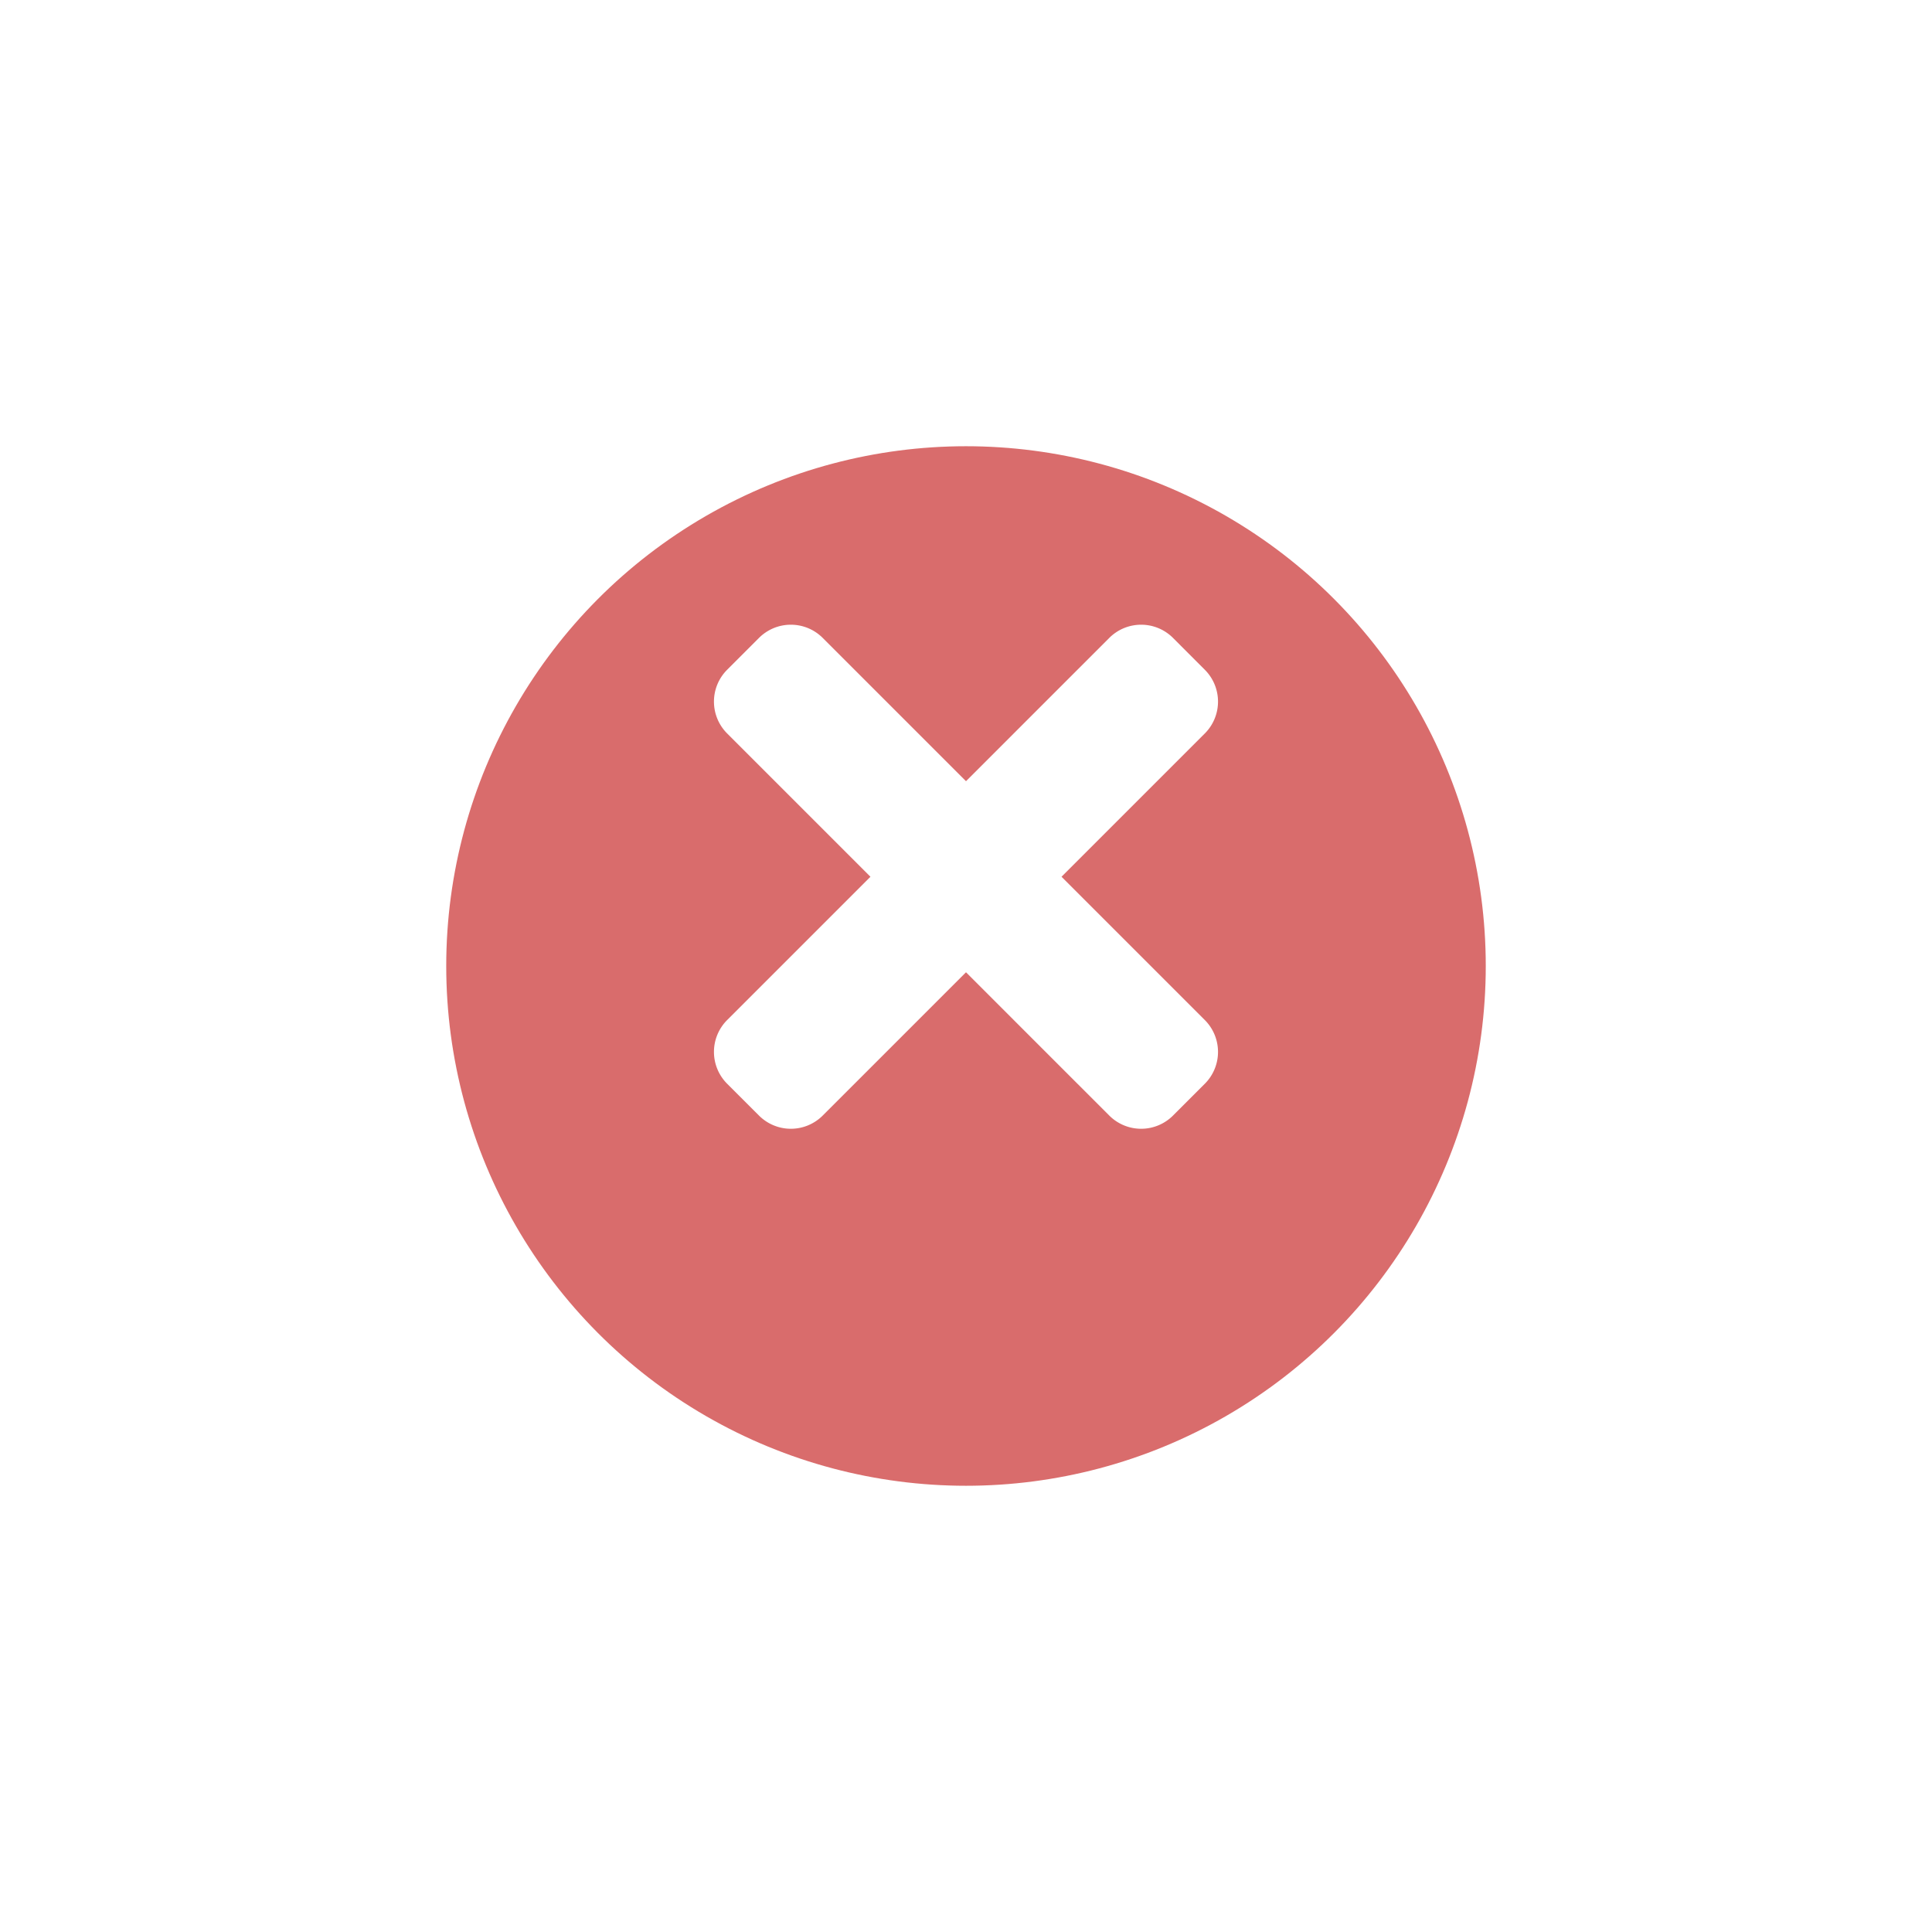 <svg xmlns="http://www.w3.org/2000/svg" xmlns:xlink="http://www.w3.org/1999/xlink" width="64.944" height="64.944" viewBox="0 0 64.944 64.944"><defs><style>.a{fill:#d96c6c;}.b{fill:#fff;}.c{filter:url(#a);}</style><filter id="a" x="0" y="0" width="64.944" height="64.944" filterUnits="userSpaceOnUse"><feOffset dy="3" input="SourceAlpha"/><feGaussianBlur stdDeviation="5" result="b"/><feFlood flood-opacity="0.451"/><feComposite operator="in" in2="b"/><feComposite in="SourceGraphic"/></filter></defs><g transform="translate(15 12)"><g class="c" transform="matrix(1, 0, 0, 1, -15, -12)"><ellipse class="a" cx="17.472" cy="17.472" rx="17.472" ry="17.472" transform="translate(15 12)"/></g><path class="b" d="M11.683,88.472,16.5,83.655a1.514,1.514,0,0,0,0-2.141L15.43,80.443a1.514,1.514,0,0,0-2.141,0L8.472,85.26,3.655,80.443a1.514,1.514,0,0,0-2.141,0L.443,81.514a1.514,1.514,0,0,0,0,2.141L5.26,88.472.443,93.289a1.514,1.514,0,0,0,0,2.141L1.514,96.5a1.514,1.514,0,0,0,2.141,0l4.817-4.817L13.289,96.5a1.514,1.514,0,0,0,2.141,0L16.5,95.43a1.514,1.514,0,0,0,0-2.141Z" transform="translate(9 -71)"/></g></svg>